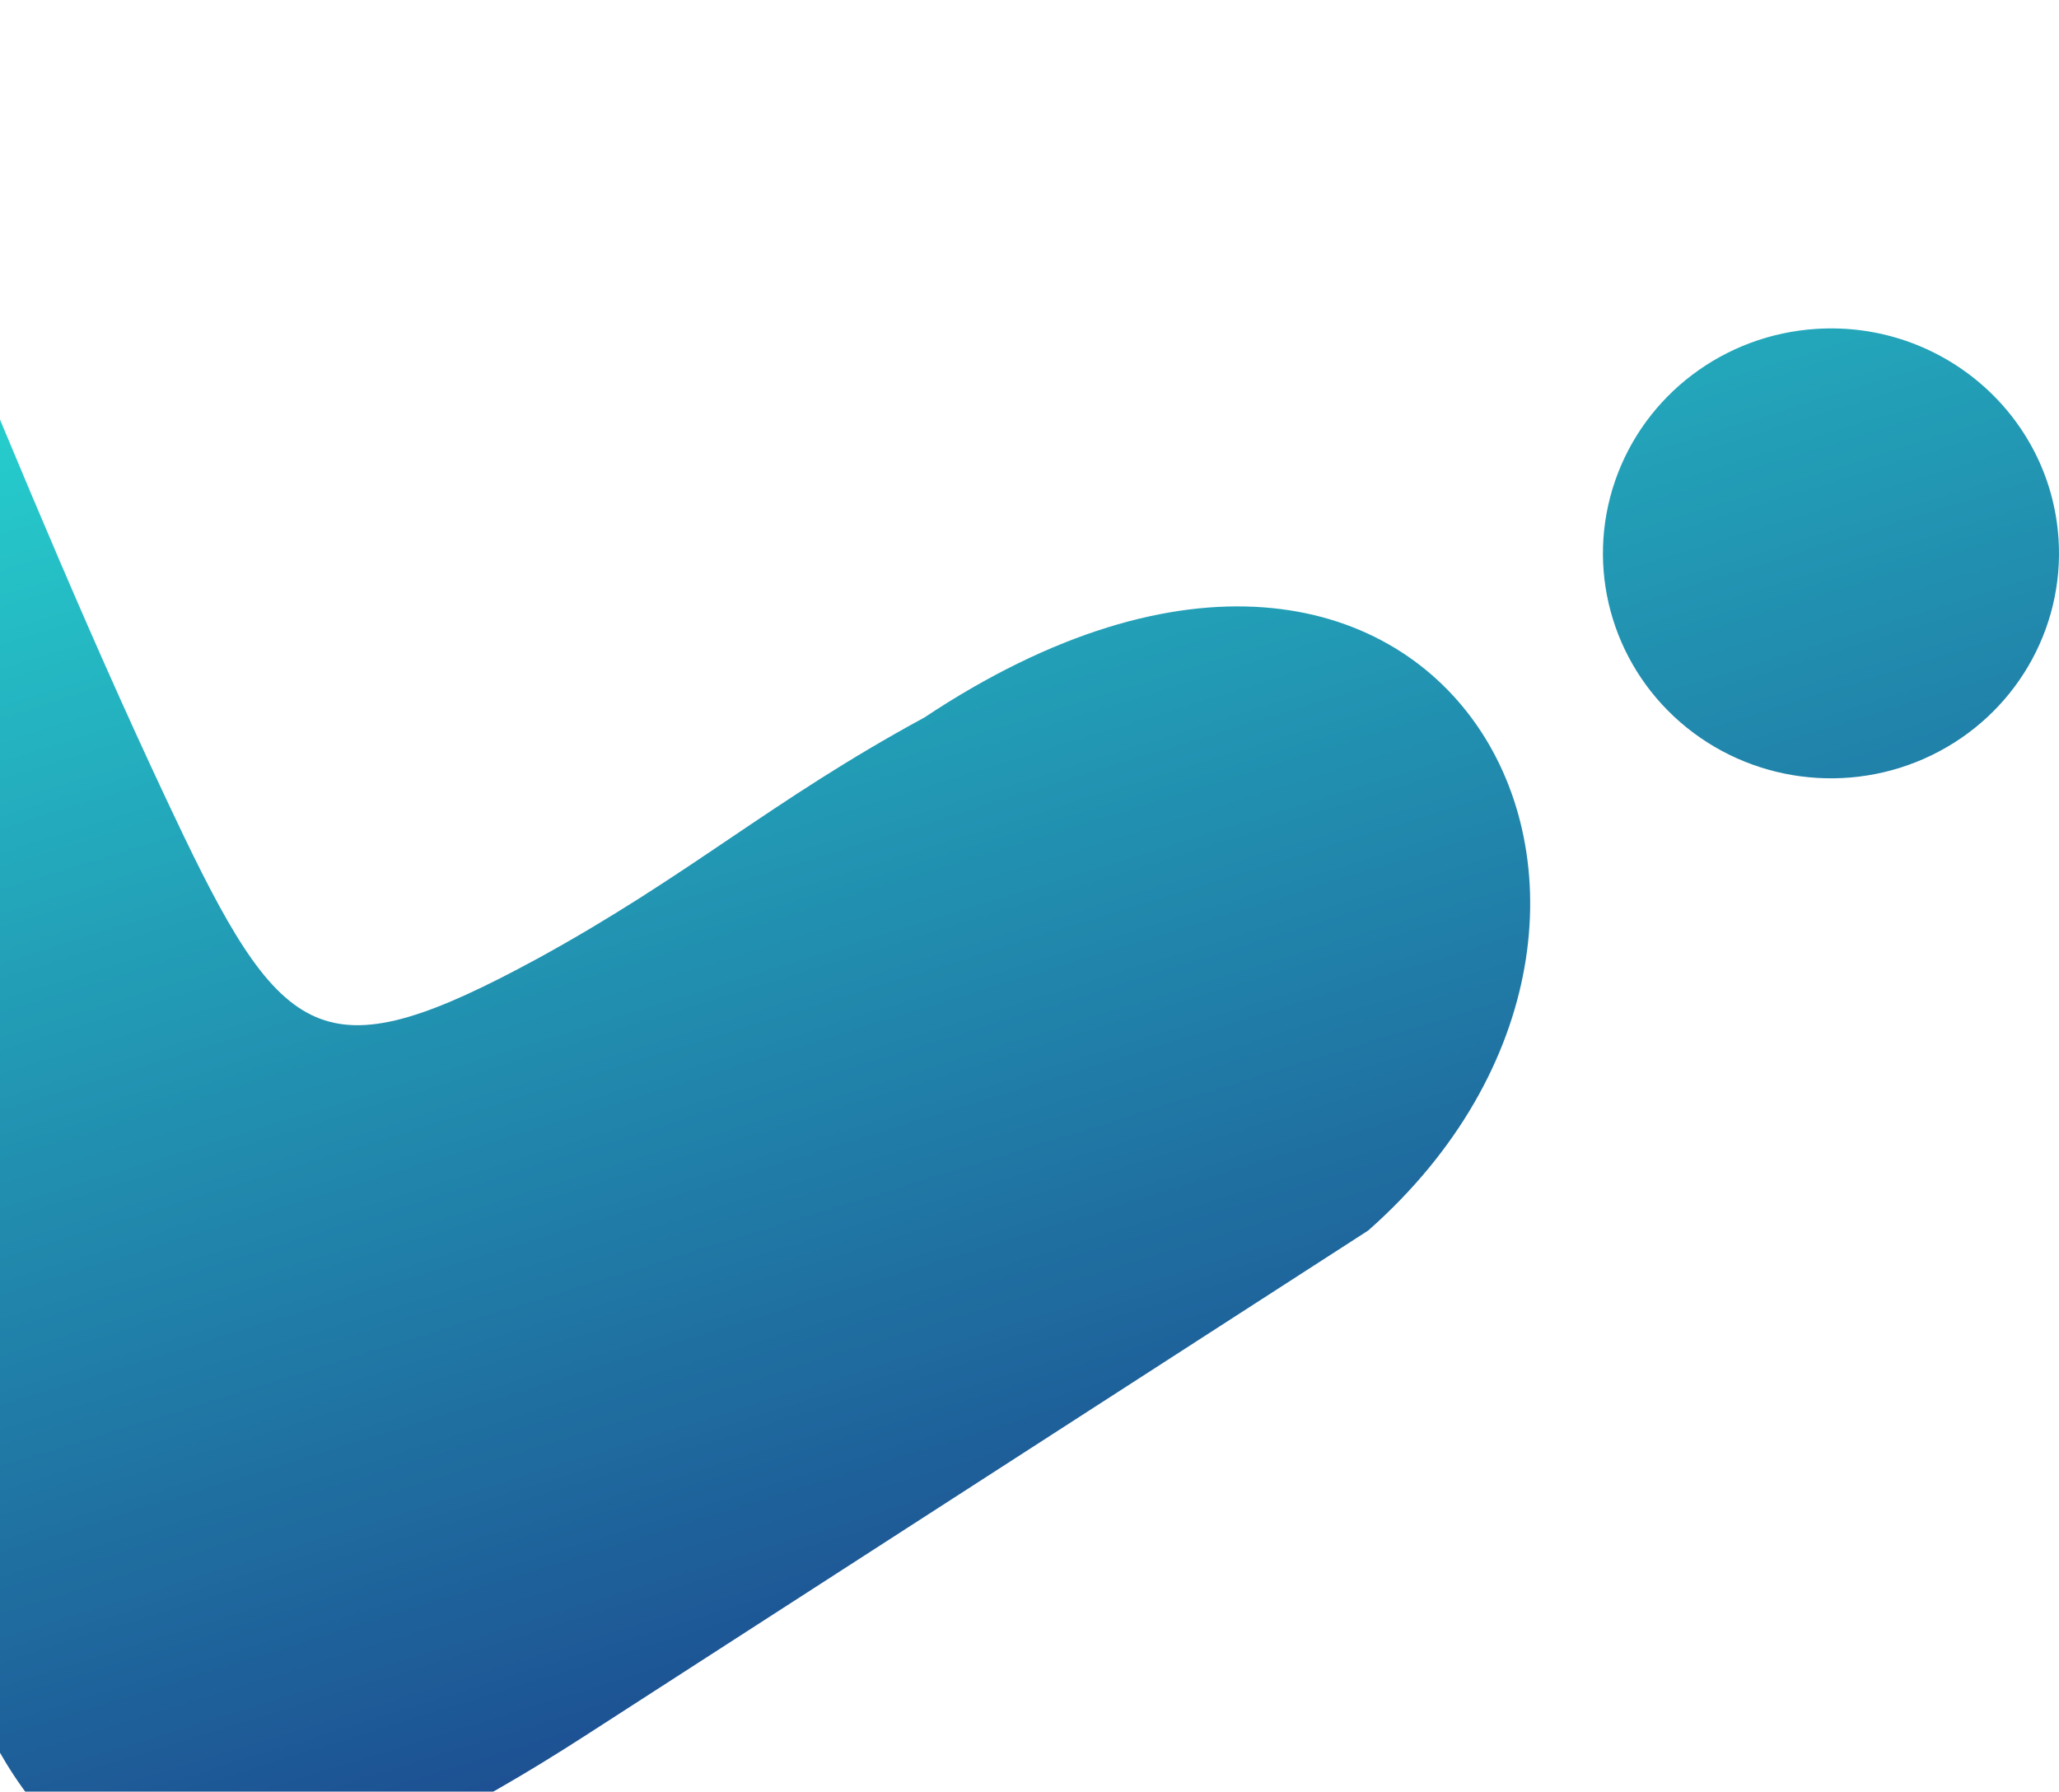 <svg width="339" height="295" viewBox="0 0 339 295" fill="none" xmlns="http://www.w3.org/2000/svg">
<path fill-rule="evenodd" clip-rule="evenodd" d="M120.027 138.154C129.74 131.603 139.427 125.068 152.186 118.144C237.653 61.386 284.854 150.038 225.259 202.617L96.155 285.919C19.053 335.595 -2.843 311.241 -21.33 221.01L-60.888 28.779C-62.747 -1.638 -41.109 -10.299 -22.776 14.258C-18.139 25.225 -13.513 36.425 -8.835 47.751C3.417 77.418 16.029 107.956 30.157 137.453C46.94 172.354 54.067 176.531 88.512 157.833C100.98 151.002 110.516 144.57 120.027 138.154ZM265.922 79.159C270.824 64.98 283.901 55.11 299.055 54.152C319.747 52.843 337.596 68.332 338.923 88.746C339.894 103.697 331.641 117.753 318.013 124.359C304.384 130.966 288.063 128.823 276.661 118.929C265.259 109.035 261.021 93.338 265.922 79.159Z" fill="url(#paint0_linear)"/>
<defs>
<linearGradient id="paint0_linear" x1="-102.905" y1="94.625" x2="-7.447" y2="402.338" gradientUnits="userSpaceOnUse">
<stop stop-color="#26D0CE"/>
<stop offset="1" stop-color="#1A2980"/>
</linearGradient>
</defs>
</svg>
